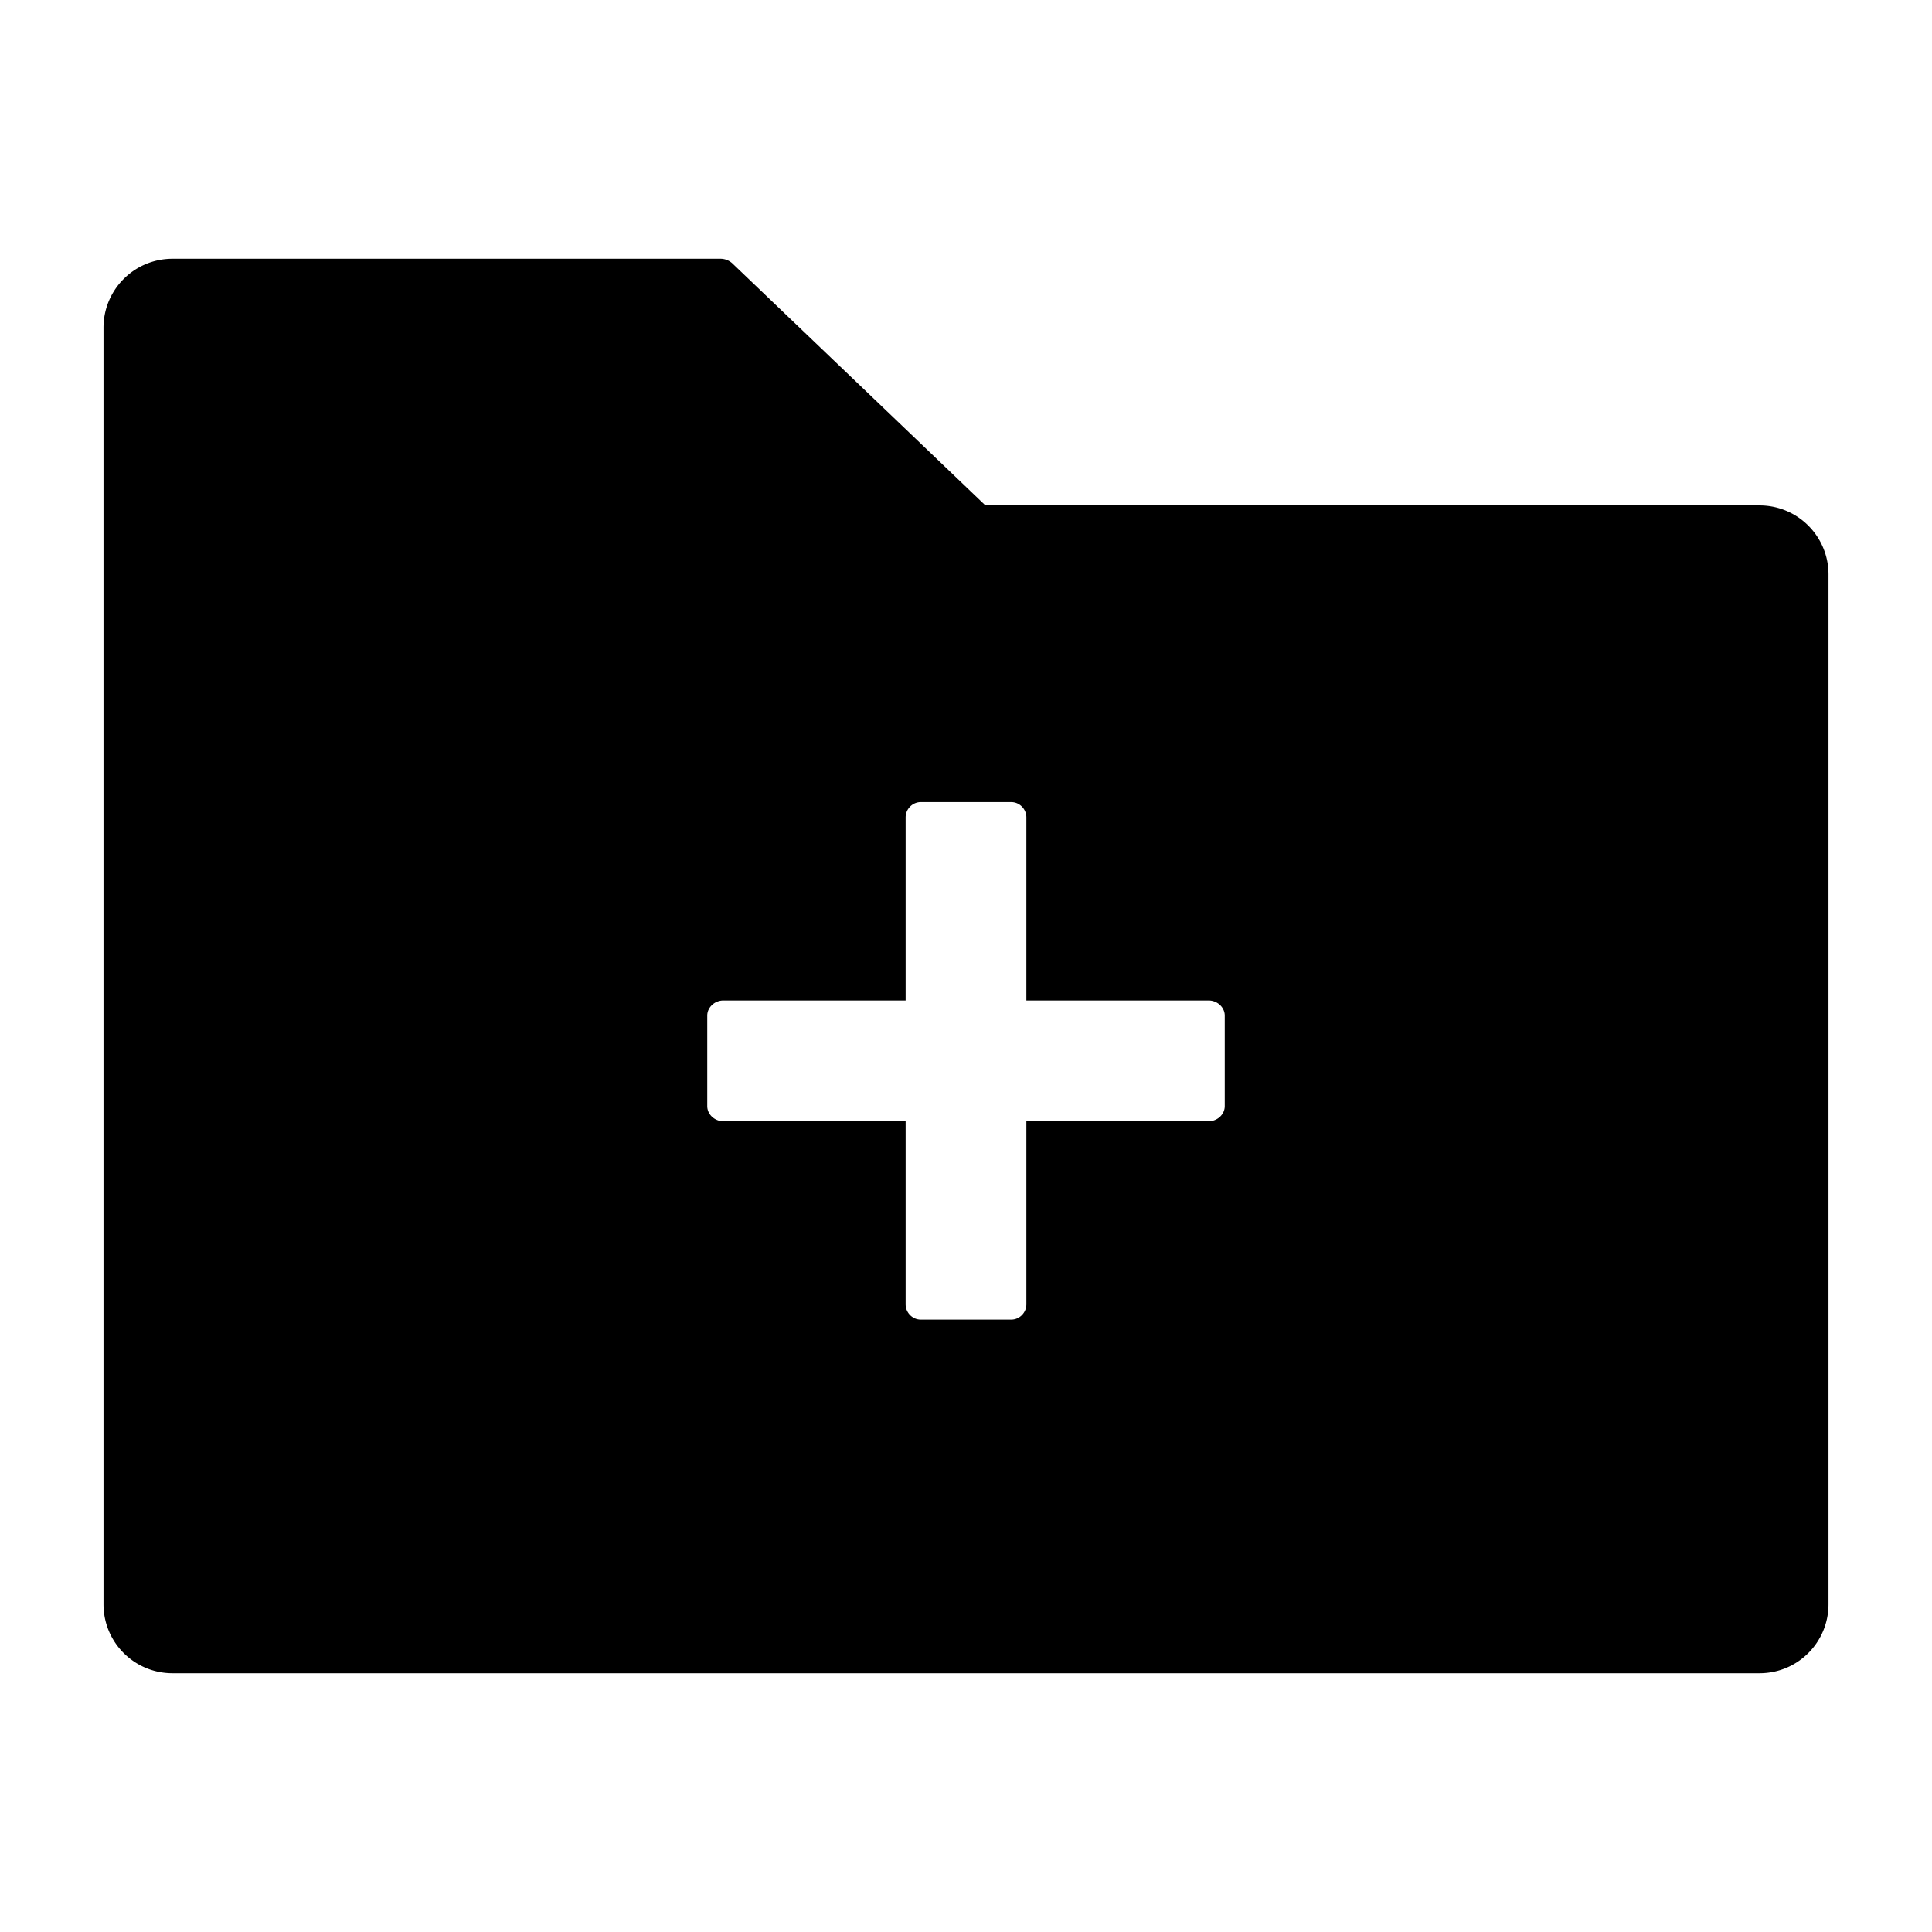 <?xml version="1.0" standalone="no"?><!DOCTYPE svg PUBLIC "-//W3C//DTD SVG 1.1//EN" "http://www.w3.org/Graphics/SVG/1.1/DTD/svg11.dtd"><svg t="1546431492191" class="icon" style="" viewBox="0 0 1024 1024" version="1.1" xmlns="http://www.w3.org/2000/svg" p-id="3157" xmlns:xlink="http://www.w3.org/1999/xlink" width="200" height="200"><defs><style type="text/css"></style></defs><path d="M932.571 267.886H522.286L388.229 139.657a9.314 9.314 0 0 0-6.286-2.514H91.429c-20.229 0-36.571 16.343-36.571 36.571v676.571c0 20.229 16.343 36.571 36.571 36.571h841.143c20.229 0 36.571-16.343 36.571-36.571V304.457c0-20.229-16.343-36.571-36.571-36.571zM649.143 586.286c0 4.343-3.886 8-8.571 8H544v97.029c0 4.457-3.657 8.114-8 8.114h-48c-4.343 0-8-3.657-8-8.114V594.286h-96.571c-4.686 0-8.571-3.657-8.571-8v-48c0-4.343 3.886-8 8.571-8H480v-97.029c0-4.457 3.657-8.114 8-8.114h48c4.343 0 8 3.657 8 8.114V530.286h96.571c4.686 0 8.571 3.657 8.571 8v48z" p-id="3158"></path></svg>